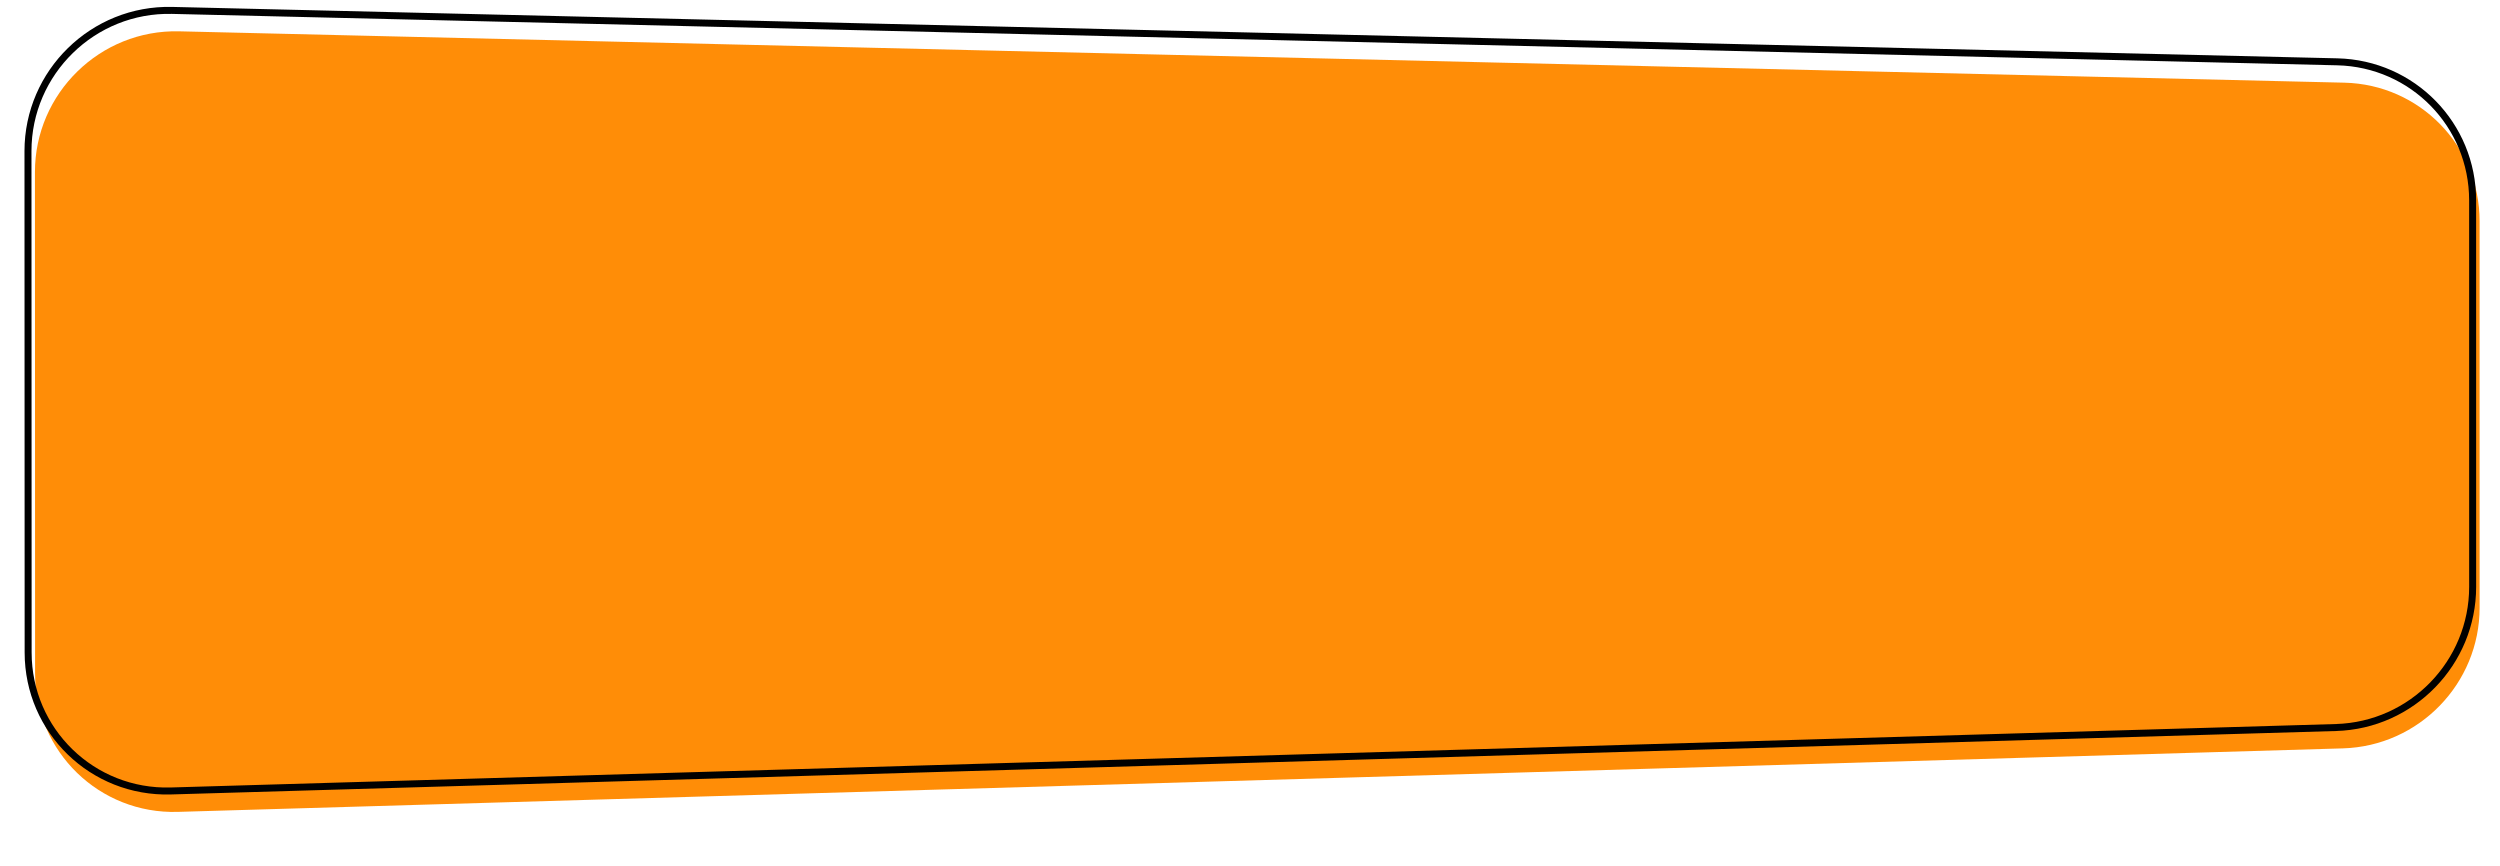<svg width="358" height="124" viewBox="0 0 358 124" fill="none" xmlns="http://www.w3.org/2000/svg">
<path d="M5.025 96.44L5.004 24.641C5.001 13.348 14.349 4.218 25.642 4.485L335.709 11.839C346.504 12.096 355.078 20.873 355.079 31.669L355.081 87.019C355.081 97.896 346.383 106.848 335.504 107.167L25.456 116.262C14.245 116.591 5.028 107.648 5.025 96.44Z" fill="#FF8D07"/>
<path d="M4.029 93.444L4.006 21.645C4.002 10.352 13.35 1.222 24.643 1.49L334.709 8.853C345.504 9.109 354.079 17.887 354.08 28.684L354.084 84.034C354.085 94.911 345.387 103.862 334.508 104.181L24.461 113.267C13.25 113.595 4.032 104.652 4.029 93.444Z" stroke="black"/>
</svg>
